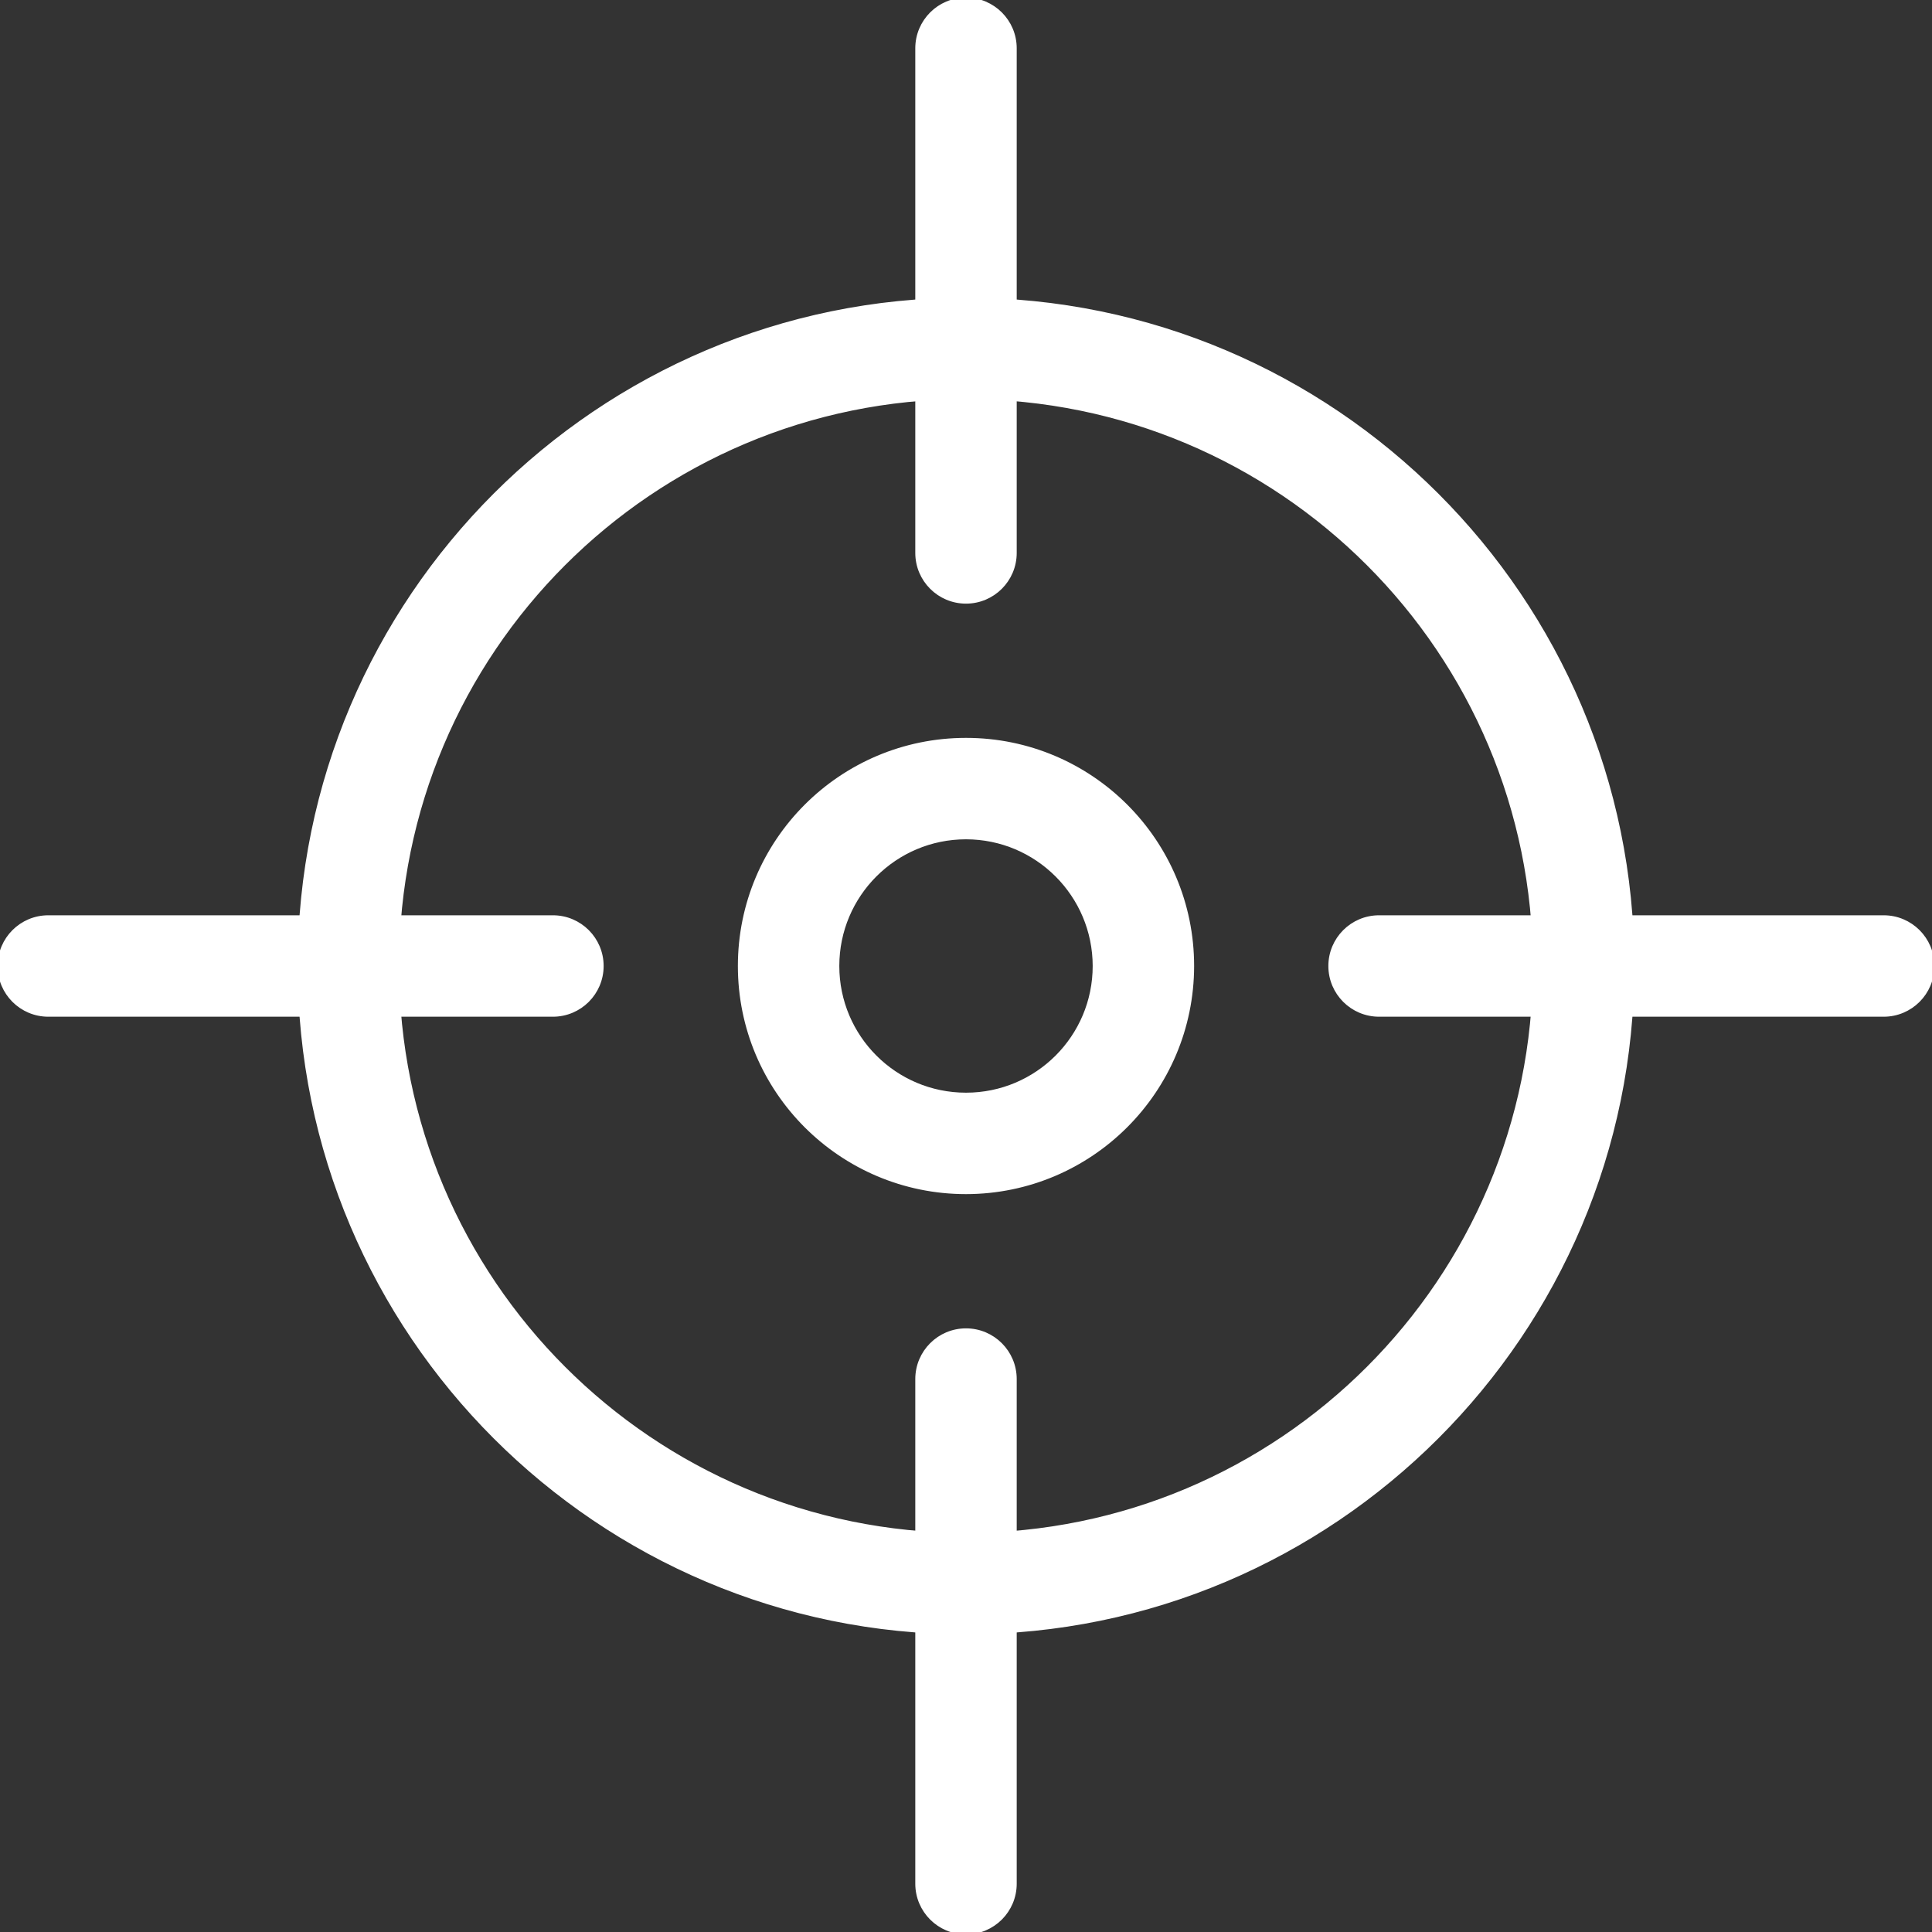 <svg height="400pt" viewBox="0 0 400 400" width="400pt" xmlns="http://www.w3.org/2000/svg">
    <rect x="0" y="0" width="400" height="400" fill="#333333" stroke="none"/>
    <g>
        <path stroke="#ffffff" fill="#ffffff"
            d="m200 124.477c-5.523 0-10-4.477-10-10v-104.477c0-5.523 4.477-10 10-10s10 4.477 10 10v104.477c0 5.523-4.477 10-10 10zm0 0" />
        <path stroke="#ffffff" fill="#ffffff"
            d="m200 400c-5.523 0-10-4.477-10-10v-104.477c0-5.523 4.477-10 10-10s10 4.477 10 10v104.477c0 5.523-4.477 10-10 10zm0 0" />
        <path stroke="#ffffff" fill="#ffffff"
            d="m390 210h-104.477c-5.523 0-10-4.477-10-10s4.477-10 10-10h104.477c5.523 0 10 4.477 10 10s-4.477 10-10 10zm0 0" />
        <path stroke="#ffffff" fill="#ffffff"
            d="m114.477 210h-104.477c-5.523 0-10-4.477-10-10s4.477-10 10-10h104.477c5.523 0 10 4.477 10 10s-4.477 10-10 10zm0 0" />
    </g>
    <path stroke="#ffffff" fill="#ffffff"
        d="m200 337.871c-76.023 0-137.871-61.848-137.871-137.871s61.848-137.871 137.871-137.871 137.871 61.848 137.871 137.871-61.848 137.871-137.871 137.871zm0-255.742c-65.098 0-117.871 52.773-117.871 117.871s52.773 117.871 117.871 117.871 117.871-52.773 117.871-117.871-52.773-117.871-117.871-117.871zm0 0" />
    <path stroke="#ffffff" fill="#ffffff"
        d="m200 246.73c-25.809 0-46.73-20.922-46.73-46.73s20.922-46.73 46.73-46.73 46.73 20.922 46.73 46.73c-.027 25.797-20.934 46.703-46.73 46.73zm0-73.461c-14.766 0-26.73 11.965-26.73 26.73s11.965 26.73 26.73 26.73 26.73-11.965 26.73-26.73c-.016-14.758-11.973-26.715-26.73-26.73zm0 0" />
</svg>